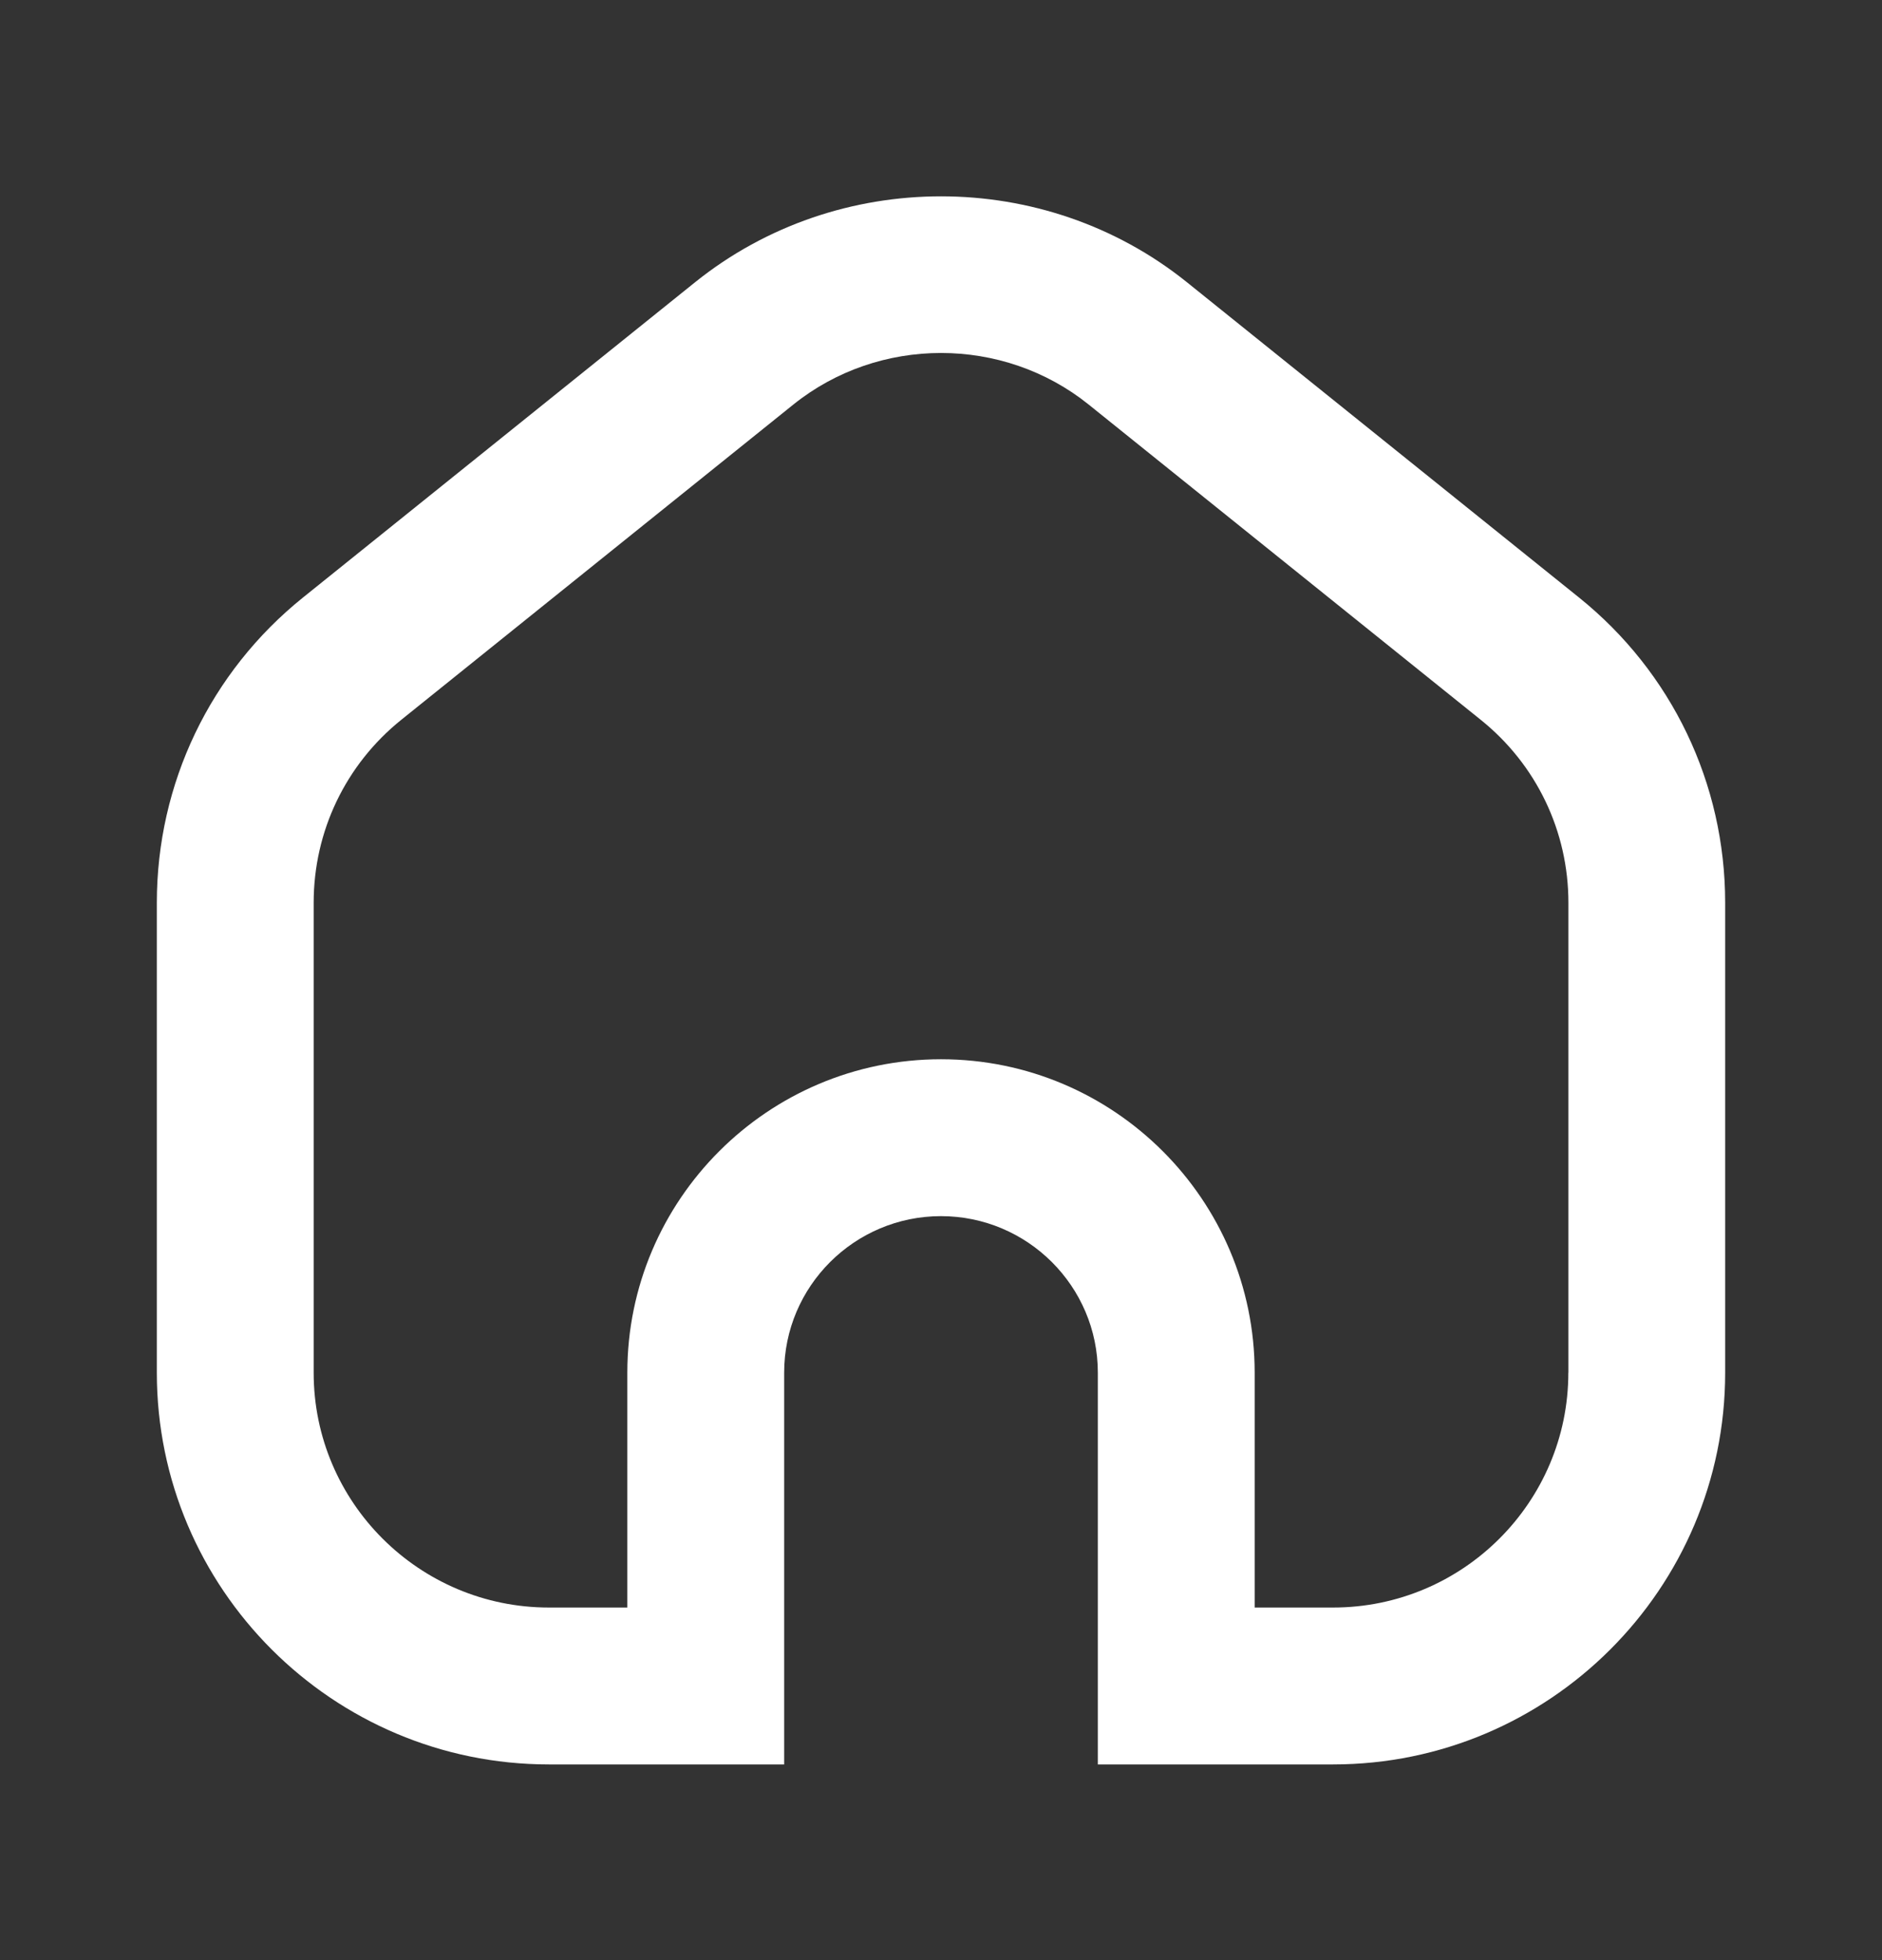 <svg width="24" height="25" viewBox="0 0 24 25" fill="none" xmlns="http://www.w3.org/2000/svg">
<rect x="0" y="0" width="24" height="25" fill="#333333" stroke="none"/>
<path d="M20.135 7.62L15.135 3.599C13.319 2.139 10.682 2.139 8.865 3.599L3.865 7.62C2.68 8.573 2 9.993 2 11.514V17.508C2 20.263 4.243 22.504 7 22.504H10V17.507C10 16.406 10.897 15.511 12 15.511C13.103 15.511 14 16.407 14 17.507V22.504H17C19.757 22.504 22 20.263 22 17.508V11.514C22 9.993 21.32 8.573 20.135 7.62ZM20 17.508C20 19.16 18.654 20.503 17 20.503H16V17.507C16 15.303 14.206 13.51 12 13.51C9.794 13.51 8 15.303 8 17.507V20.503H7C5.346 20.503 4 19.16 4 17.508V11.514C4 10.602 4.408 9.751 5.118 9.18L10.118 5.159C11.209 4.283 12.792 4.283 13.882 5.159L18.882 9.18C19.593 9.751 20.001 10.602 20.001 11.514V17.508H20Z" fill="white"/>
</svg>
